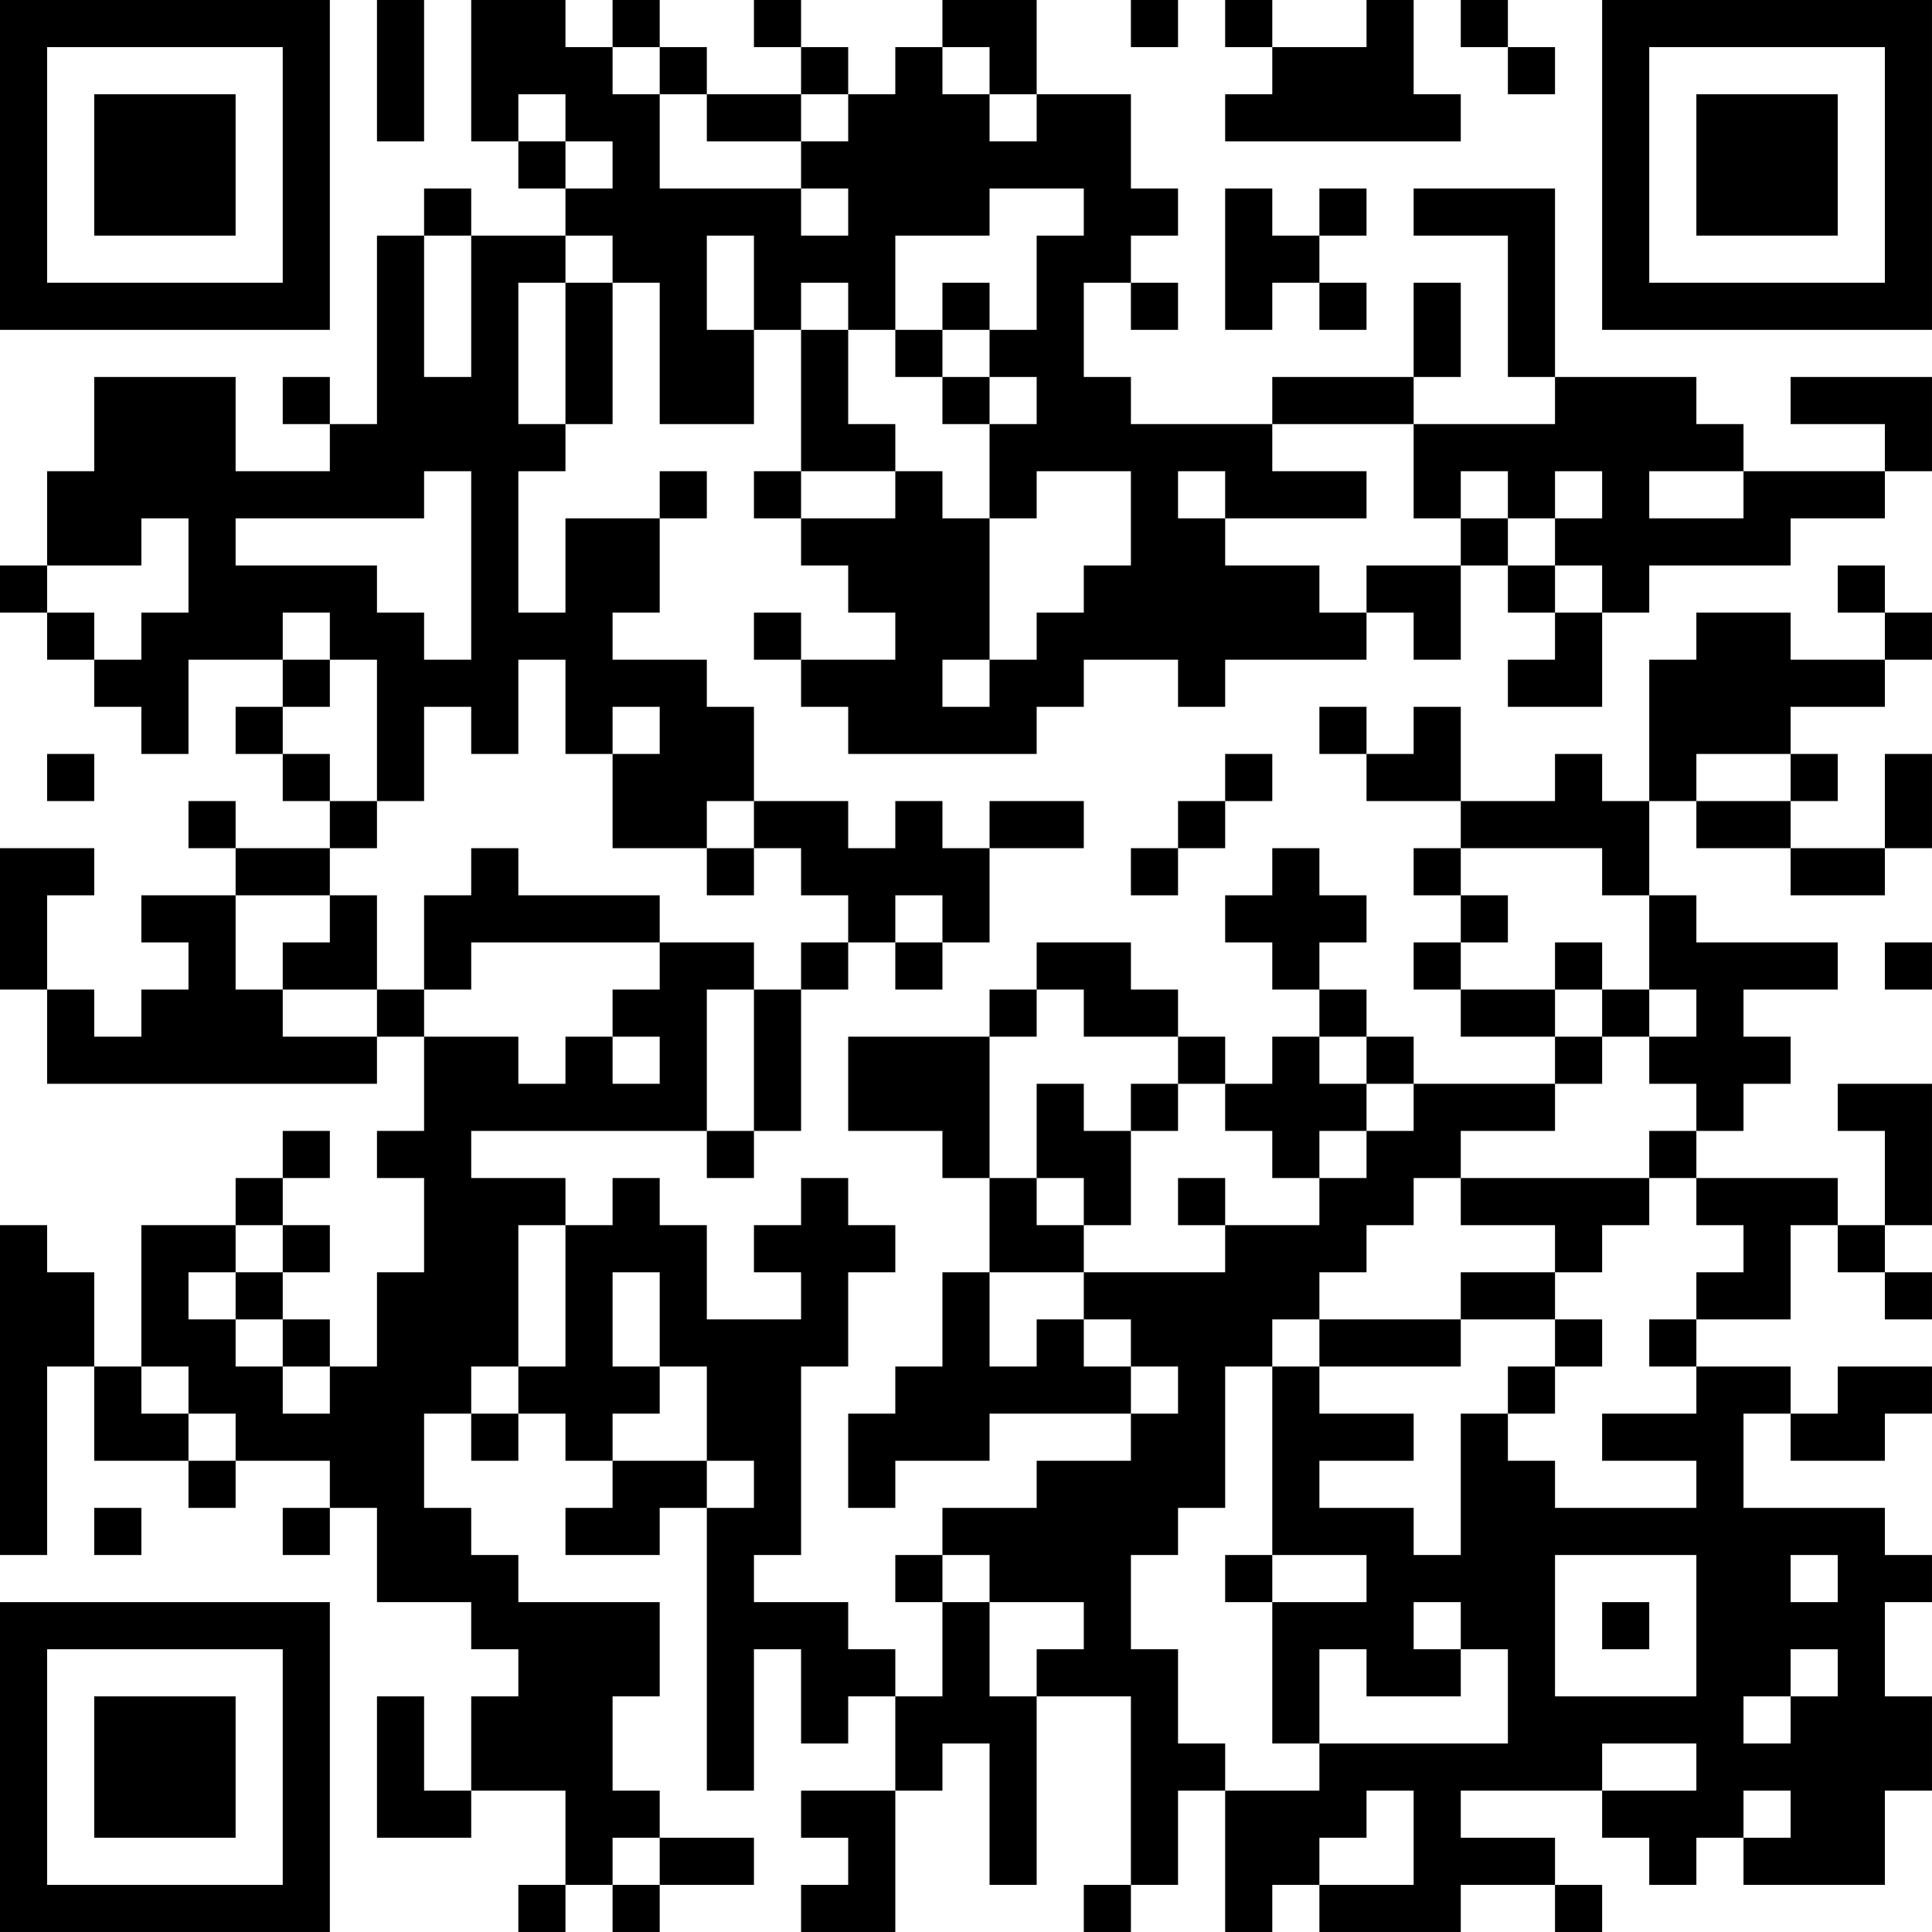 <?xml version="1.0" encoding="UTF-8"?>
<svg xmlns="http://www.w3.org/2000/svg" version="1.1" width="200" height="200" viewBox="0 0 200 200"><rect x="0" y="0" width="200" height="200" fill="#ffffff"/><g transform="scale(4.878)"><g transform="translate(0,0)"><path fill-rule="evenodd" d="M8 0L8 3L9 3L9 0ZM10 0L10 3L11 3L11 4L12 4L12 5L10 5L10 4L9 4L9 5L8 5L8 9L7 9L7 8L6 8L6 9L7 9L7 10L5 10L5 8L2 8L2 10L1 10L1 12L0 12L0 13L1 13L1 14L2 14L2 15L3 15L3 16L4 16L4 14L6 14L6 15L5 15L5 16L6 16L6 17L7 17L7 18L5 18L5 17L4 17L4 18L5 18L5 19L3 19L3 20L4 20L4 21L3 21L3 22L2 22L2 21L1 21L1 19L2 19L2 18L0 18L0 21L1 21L1 23L8 23L8 22L9 22L9 24L8 24L8 25L9 25L9 27L8 27L8 29L7 29L7 28L6 28L6 27L7 27L7 26L6 26L6 25L7 25L7 24L6 24L6 25L5 25L5 26L3 26L3 29L2 29L2 27L1 27L1 26L0 26L0 33L1 33L1 29L2 29L2 31L4 31L4 32L5 32L5 31L7 31L7 32L6 32L6 33L7 33L7 32L8 32L8 34L10 34L10 35L11 35L11 36L10 36L10 38L9 38L9 36L8 36L8 39L10 39L10 38L12 38L12 40L11 40L11 41L12 41L12 40L13 40L13 41L14 41L14 40L16 40L16 39L14 39L14 38L13 38L13 36L14 36L14 34L11 34L11 33L10 33L10 32L9 32L9 30L10 30L10 31L11 31L11 30L12 30L12 31L13 31L13 32L12 32L12 33L14 33L14 32L15 32L15 38L16 38L16 35L17 35L17 37L18 37L18 36L19 36L19 38L17 38L17 39L18 39L18 40L17 40L17 41L19 41L19 38L20 38L20 37L21 37L21 40L22 40L22 36L24 36L24 40L23 40L23 41L24 41L24 40L25 40L25 38L26 38L26 41L27 41L27 40L28 40L28 41L31 41L31 40L33 40L33 41L34 41L34 40L33 40L33 39L31 39L31 38L34 38L34 39L35 39L35 40L36 40L36 39L37 39L37 40L40 40L40 38L41 38L41 36L40 36L40 34L41 34L41 33L40 33L40 32L37 32L37 30L38 30L38 31L40 31L40 30L41 30L41 29L39 29L39 30L38 30L38 29L36 29L36 28L38 28L38 26L39 26L39 27L40 27L40 28L41 28L41 27L40 27L40 26L41 26L41 23L39 23L39 24L40 24L40 26L39 26L39 25L36 25L36 24L37 24L37 23L38 23L38 22L37 22L37 21L39 21L39 20L36 20L36 19L35 19L35 17L36 17L36 18L38 18L38 19L40 19L40 18L41 18L41 16L40 16L40 18L38 18L38 17L39 17L39 16L38 16L38 15L40 15L40 14L41 14L41 13L40 13L40 12L39 12L39 13L40 13L40 14L38 14L38 13L36 13L36 14L35 14L35 17L34 17L34 16L33 16L33 17L31 17L31 15L30 15L30 16L29 16L29 15L28 15L28 16L29 16L29 17L31 17L31 18L30 18L30 19L31 19L31 20L30 20L30 21L31 21L31 22L33 22L33 23L30 23L30 22L29 22L29 21L28 21L28 20L29 20L29 19L28 19L28 18L27 18L27 19L26 19L26 20L27 20L27 21L28 21L28 22L27 22L27 23L26 23L26 22L25 22L25 21L24 21L24 20L22 20L22 21L21 21L21 22L18 22L18 24L20 24L20 25L21 25L21 27L20 27L20 29L19 29L19 30L18 30L18 32L19 32L19 31L21 31L21 30L24 30L24 31L22 31L22 32L20 32L20 33L19 33L19 34L20 34L20 36L19 36L19 35L18 35L18 34L16 34L16 33L17 33L17 29L18 29L18 27L19 27L19 26L18 26L18 25L17 25L17 26L16 26L16 27L17 27L17 28L15 28L15 26L14 26L14 25L13 25L13 26L12 26L12 25L10 25L10 24L15 24L15 25L16 25L16 24L17 24L17 21L18 21L18 20L19 20L19 21L20 21L20 20L21 20L21 18L23 18L23 17L21 17L21 18L20 18L20 17L19 17L19 18L18 18L18 17L16 17L16 15L15 15L15 14L13 14L13 13L14 13L14 11L15 11L15 10L14 10L14 11L12 11L12 13L11 13L11 10L12 10L12 9L13 9L13 6L14 6L14 9L16 9L16 7L17 7L17 10L16 10L16 11L17 11L17 12L18 12L18 13L19 13L19 14L17 14L17 13L16 13L16 14L17 14L17 15L18 15L18 16L22 16L22 15L23 15L23 14L25 14L25 15L26 15L26 14L29 14L29 13L30 13L30 14L31 14L31 12L32 12L32 13L33 13L33 14L32 14L32 15L34 15L34 13L35 13L35 12L38 12L38 11L40 11L40 10L41 10L41 8L38 8L38 9L40 9L40 10L37 10L37 9L36 9L36 8L33 8L33 4L30 4L30 5L32 5L32 8L33 8L33 9L30 9L30 8L31 8L31 6L30 6L30 8L27 8L27 9L24 9L24 8L23 8L23 6L24 6L24 7L25 7L25 6L24 6L24 5L25 5L25 4L24 4L24 2L22 2L22 0L20 0L20 1L19 1L19 2L18 2L18 1L17 1L17 0L16 0L16 1L17 1L17 2L15 2L15 1L14 1L14 0L13 0L13 1L12 1L12 0ZM24 0L24 1L25 1L25 0ZM26 0L26 1L27 1L27 2L26 2L26 3L31 3L31 2L30 2L30 0L29 0L29 1L27 1L27 0ZM31 0L31 1L32 1L32 2L33 2L33 1L32 1L32 0ZM13 1L13 2L14 2L14 4L17 4L17 5L18 5L18 4L17 4L17 3L18 3L18 2L17 2L17 3L15 3L15 2L14 2L14 1ZM20 1L20 2L21 2L21 3L22 3L22 2L21 2L21 1ZM11 2L11 3L12 3L12 4L13 4L13 3L12 3L12 2ZM21 4L21 5L19 5L19 7L18 7L18 6L17 6L17 7L18 7L18 9L19 9L19 10L17 10L17 11L19 11L19 10L20 10L20 11L21 11L21 14L20 14L20 15L21 15L21 14L22 14L22 13L23 13L23 12L24 12L24 10L22 10L22 11L21 11L21 9L22 9L22 8L21 8L21 7L22 7L22 5L23 5L23 4ZM26 4L26 7L27 7L27 6L28 6L28 7L29 7L29 6L28 6L28 5L29 5L29 4L28 4L28 5L27 5L27 4ZM9 5L9 8L10 8L10 5ZM12 5L12 6L11 6L11 9L12 9L12 6L13 6L13 5ZM15 5L15 7L16 7L16 5ZM20 6L20 7L19 7L19 8L20 8L20 9L21 9L21 8L20 8L20 7L21 7L21 6ZM27 9L27 10L29 10L29 11L26 11L26 10L25 10L25 11L26 11L26 12L28 12L28 13L29 13L29 12L31 12L31 11L32 11L32 12L33 12L33 13L34 13L34 12L33 12L33 11L34 11L34 10L33 10L33 11L32 11L32 10L31 10L31 11L30 11L30 9ZM9 10L9 11L5 11L5 12L8 12L8 13L9 13L9 14L10 14L10 10ZM35 10L35 11L37 11L37 10ZM3 11L3 12L1 12L1 13L2 13L2 14L3 14L3 13L4 13L4 11ZM6 13L6 14L7 14L7 15L6 15L6 16L7 16L7 17L8 17L8 18L7 18L7 19L5 19L5 21L6 21L6 22L8 22L8 21L9 21L9 22L11 22L11 23L12 23L12 22L13 22L13 23L14 23L14 22L13 22L13 21L14 21L14 20L16 20L16 21L15 21L15 24L16 24L16 21L17 21L17 20L18 20L18 19L17 19L17 18L16 18L16 17L15 17L15 18L13 18L13 16L14 16L14 15L13 15L13 16L12 16L12 14L11 14L11 16L10 16L10 15L9 15L9 17L8 17L8 14L7 14L7 13ZM1 16L1 17L2 17L2 16ZM26 16L26 17L25 17L25 18L24 18L24 19L25 19L25 18L26 18L26 17L27 17L27 16ZM36 16L36 17L38 17L38 16ZM10 18L10 19L9 19L9 21L10 21L10 20L14 20L14 19L11 19L11 18ZM15 18L15 19L16 19L16 18ZM31 18L31 19L32 19L32 20L31 20L31 21L33 21L33 22L34 22L34 23L33 23L33 24L31 24L31 25L30 25L30 26L29 26L29 27L28 27L28 28L27 28L27 29L26 29L26 32L25 32L25 33L24 33L24 35L25 35L25 37L26 37L26 38L28 38L28 37L32 37L32 35L31 35L31 34L30 34L30 35L31 35L31 36L29 36L29 35L28 35L28 37L27 37L27 34L29 34L29 33L27 33L27 29L28 29L28 30L30 30L30 31L28 31L28 32L30 32L30 33L31 33L31 30L32 30L32 31L33 31L33 32L36 32L36 31L34 31L34 30L36 30L36 29L35 29L35 28L36 28L36 27L37 27L37 26L36 26L36 25L35 25L35 24L36 24L36 23L35 23L35 22L36 22L36 21L35 21L35 19L34 19L34 18ZM7 19L7 20L6 20L6 21L8 21L8 19ZM19 19L19 20L20 20L20 19ZM33 20L33 21L34 21L34 22L35 22L35 21L34 21L34 20ZM40 20L40 21L41 21L41 20ZM22 21L22 22L21 22L21 25L22 25L22 26L23 26L23 27L21 27L21 29L22 29L22 28L23 28L23 29L24 29L24 30L25 30L25 29L24 29L24 28L23 28L23 27L26 27L26 26L28 26L28 25L29 25L29 24L30 24L30 23L29 23L29 22L28 22L28 23L29 23L29 24L28 24L28 25L27 25L27 24L26 24L26 23L25 23L25 22L23 22L23 21ZM22 23L22 25L23 25L23 26L24 26L24 24L25 24L25 23L24 23L24 24L23 24L23 23ZM25 25L25 26L26 26L26 25ZM31 25L31 26L33 26L33 27L31 27L31 28L28 28L28 29L31 29L31 28L33 28L33 29L32 29L32 30L33 30L33 29L34 29L34 28L33 28L33 27L34 27L34 26L35 26L35 25ZM5 26L5 27L4 27L4 28L5 28L5 29L6 29L6 30L7 30L7 29L6 29L6 28L5 28L5 27L6 27L6 26ZM11 26L11 29L10 29L10 30L11 30L11 29L12 29L12 26ZM13 27L13 29L14 29L14 30L13 30L13 31L15 31L15 32L16 32L16 31L15 31L15 29L14 29L14 27ZM3 29L3 30L4 30L4 31L5 31L5 30L4 30L4 29ZM2 32L2 33L3 33L3 32ZM20 33L20 34L21 34L21 36L22 36L22 35L23 35L23 34L21 34L21 33ZM26 33L26 34L27 34L27 33ZM33 33L33 36L36 36L36 33ZM38 33L38 34L39 34L39 33ZM34 34L34 35L35 35L35 34ZM38 35L38 36L37 36L37 37L38 37L38 36L39 36L39 35ZM34 37L34 38L36 38L36 37ZM29 38L29 39L28 39L28 40L30 40L30 38ZM37 38L37 39L38 39L38 38ZM13 39L13 40L14 40L14 39ZM0 0L0 7L7 7L7 0ZM1 1L1 6L6 6L6 1ZM2 2L2 5L5 5L5 2ZM34 0L34 7L41 7L41 0ZM35 1L35 6L40 6L40 1ZM36 2L36 5L39 5L39 2ZM0 34L0 41L7 41L7 34ZM1 35L1 40L6 40L6 35ZM2 36L2 39L5 39L5 36Z" fill="#000000"/></g></g></svg>

